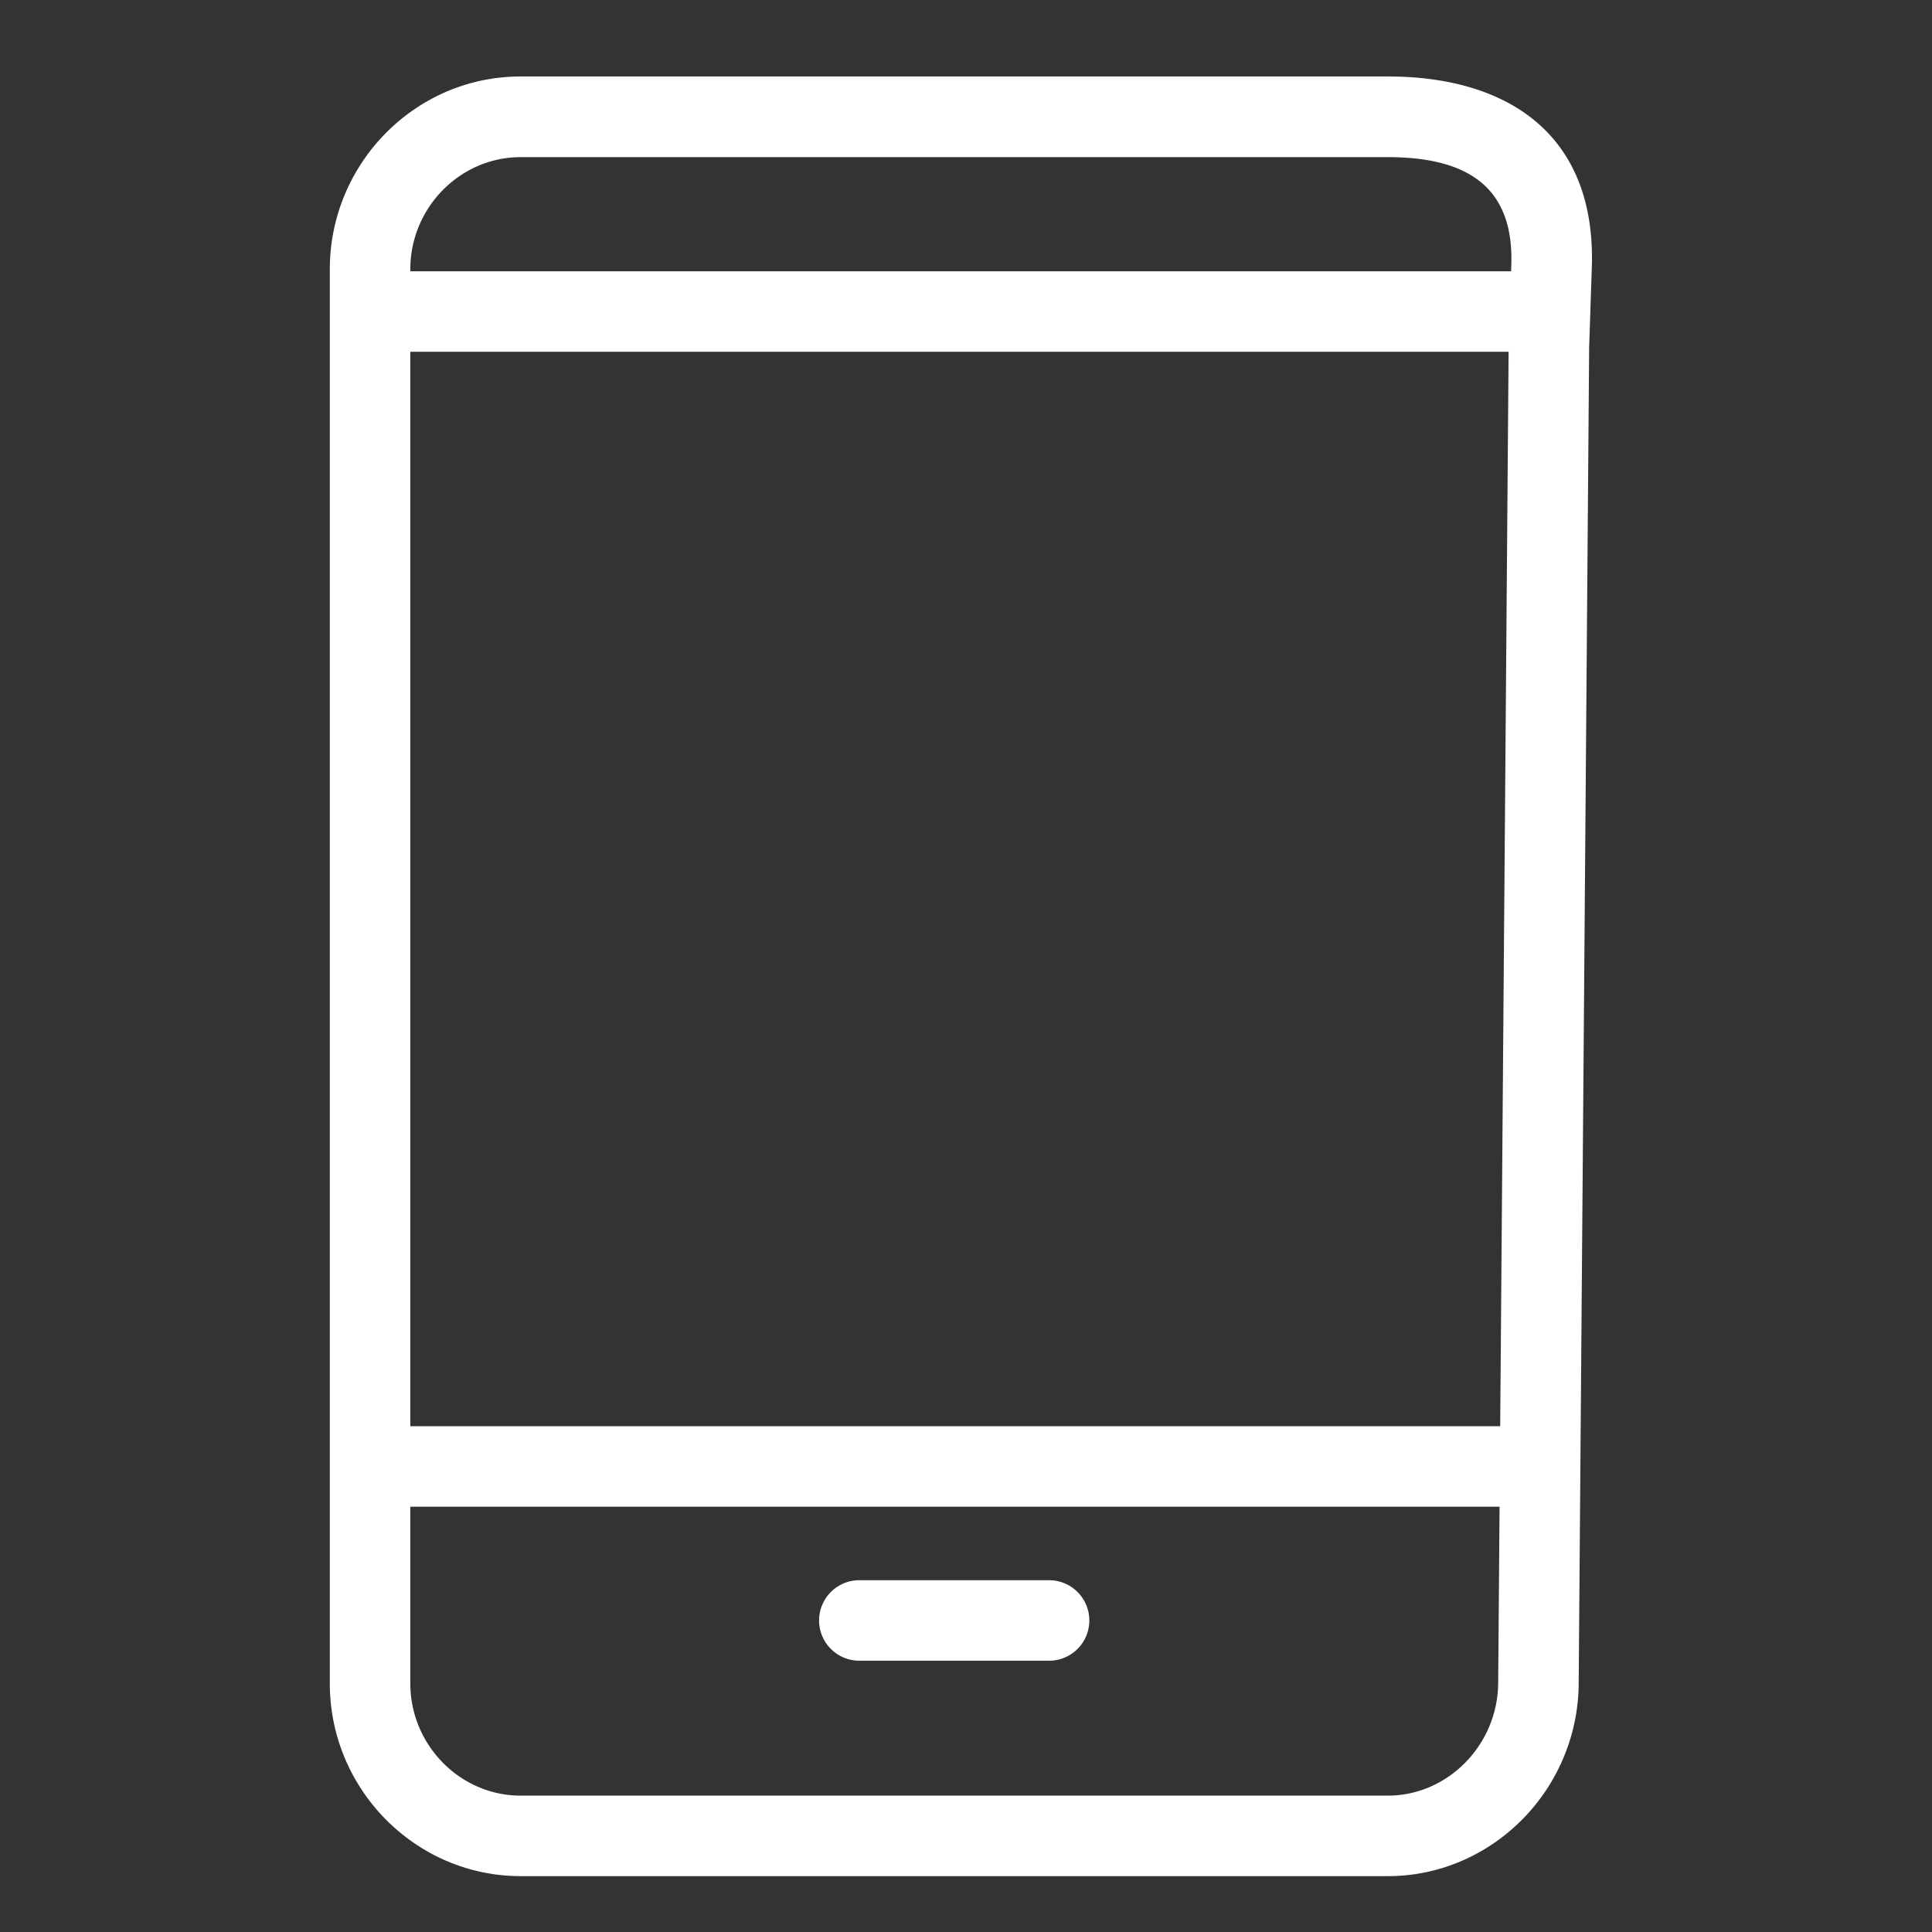 <svg width="24" height="24" xmlns="http://www.w3.org/2000/svg"><rect width="100%" height="100%" fill="#333333" stroke="none"/><path d="M18.611 20.908l.13-16.617.033-.999c.033-.97-.545-1.34-1.534-1.34H6.468c-.752 0-1.371.627-1.371 1.394v17.566c0 .766.62 1.394 1.37 1.394H17.24c.745 0 1.365-.63 1.371-1.398zm1 .008c-.01 1.313-1.072 2.39-2.371 2.39H6.468c-1.305 0-2.371-1.078-2.371-2.394V3.346C4.097 2.029 5.16.95 6.467.95H17.24c1.482 0 2.59.712 2.534 2.374l-.033.987-.13 16.604zm-8.936-.286a.5.5 0 0 1 0-1h2.357a.5.5 0 1 1 0 1h-2.357zm-5.772-1.913a.5.5 0 1 1 0-1h13.79a.5.5 0 1 1 0 1H4.902zM5.041 4.37a.5.5 0 1 1 0-1h13.79a.5.5 0 1 1 0 1H5.04z" fill-rule="nonzero" fill="#FFFFFF"></path></svg>
